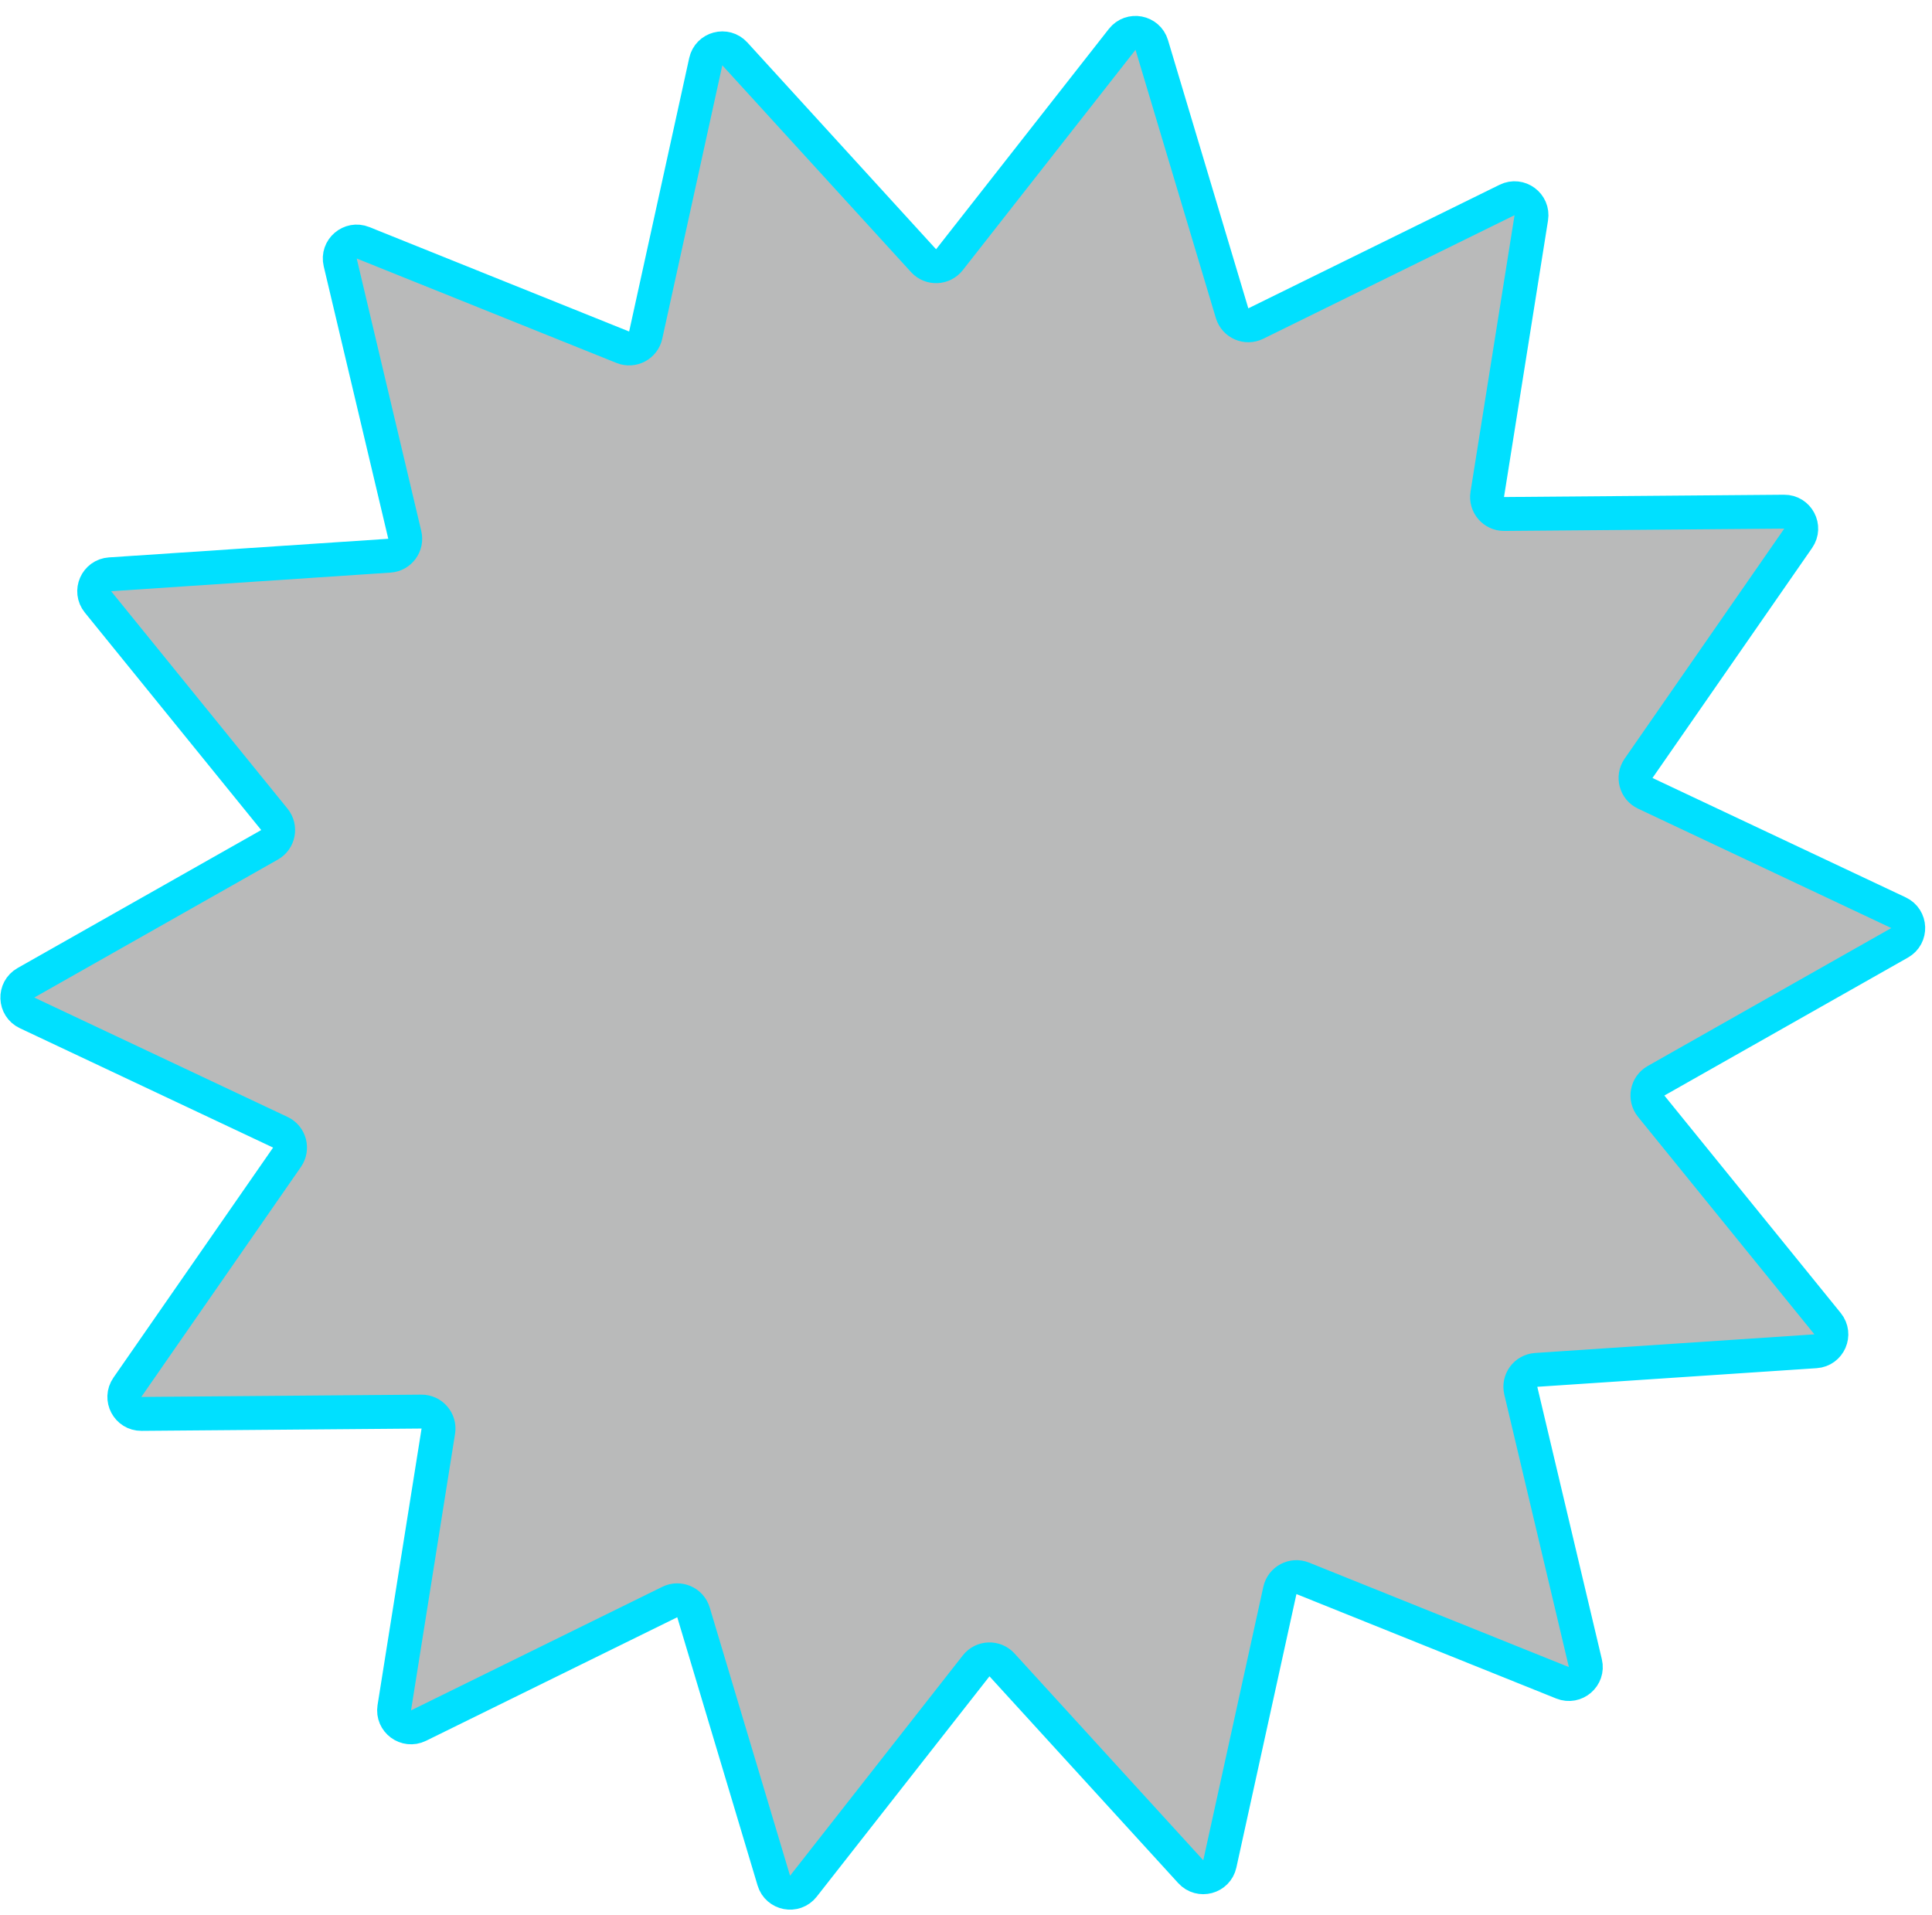 <svg xmlns="http://www.w3.org/2000/svg" width="114" height="113" viewBox="0 0 114 113" fill="none">
  <path d="M41.644 3.638C41.818 2.846 42.812 2.58 43.359 3.179L54.496 15.382C54.913 15.839 55.641 15.812 56.022 15.325L66.216 2.323C66.717 1.685 67.729 1.877 67.961 2.653L72.701 18.481C72.878 19.073 73.545 19.364 74.1 19.091L88.926 11.8C89.654 11.442 90.482 12.054 90.355 12.855L87.758 29.171C87.66 29.782 88.135 30.333 88.754 30.328L105.275 30.192C106.086 30.185 106.567 31.096 106.104 31.762L96.685 45.336C96.333 45.844 96.521 46.547 97.08 46.81L112.024 53.856C112.758 54.202 112.796 55.231 112.091 55.631L97.715 63.773C97.177 64.078 97.042 64.793 97.431 65.273L107.838 78.105C108.349 78.735 107.937 79.679 107.128 79.733L90.643 80.832C90.026 80.873 89.594 81.458 89.737 82.06L93.546 98.136C93.733 98.925 92.952 99.597 92.2 99.295L76.87 93.132C76.297 92.901 75.653 93.242 75.521 93.846L71.977 109.983C71.803 110.775 70.808 111.041 70.262 110.442L59.124 98.239C58.708 97.782 57.98 97.809 57.599 98.296L47.405 111.298C46.904 111.936 45.892 111.744 45.66 110.967L40.92 95.14C40.743 94.548 40.076 94.257 39.521 94.53L24.695 101.821C23.967 102.178 23.139 101.567 23.266 100.766L25.863 84.45C25.96 83.839 25.486 83.287 24.867 83.293L8.346 83.429C7.535 83.436 7.054 82.525 7.516 81.859L16.936 68.285C17.288 67.777 17.1 67.074 16.541 66.811L1.596 59.765C0.863 59.419 0.824 58.39 1.53 57.99L15.906 49.848C16.444 49.543 16.579 48.828 16.19 48.348L5.782 35.516C5.272 34.886 5.683 33.942 6.493 33.888L22.978 32.789C23.595 32.748 24.027 32.163 23.884 31.561L20.075 15.485C19.888 14.695 20.669 14.024 21.421 14.326L36.751 20.489C37.324 20.719 37.968 20.379 38.1 19.775L41.644 3.638Z" fill="#17181A" fill-opacity="0.3" stroke="#00E0FF" stroke-width="2"/>
</svg>